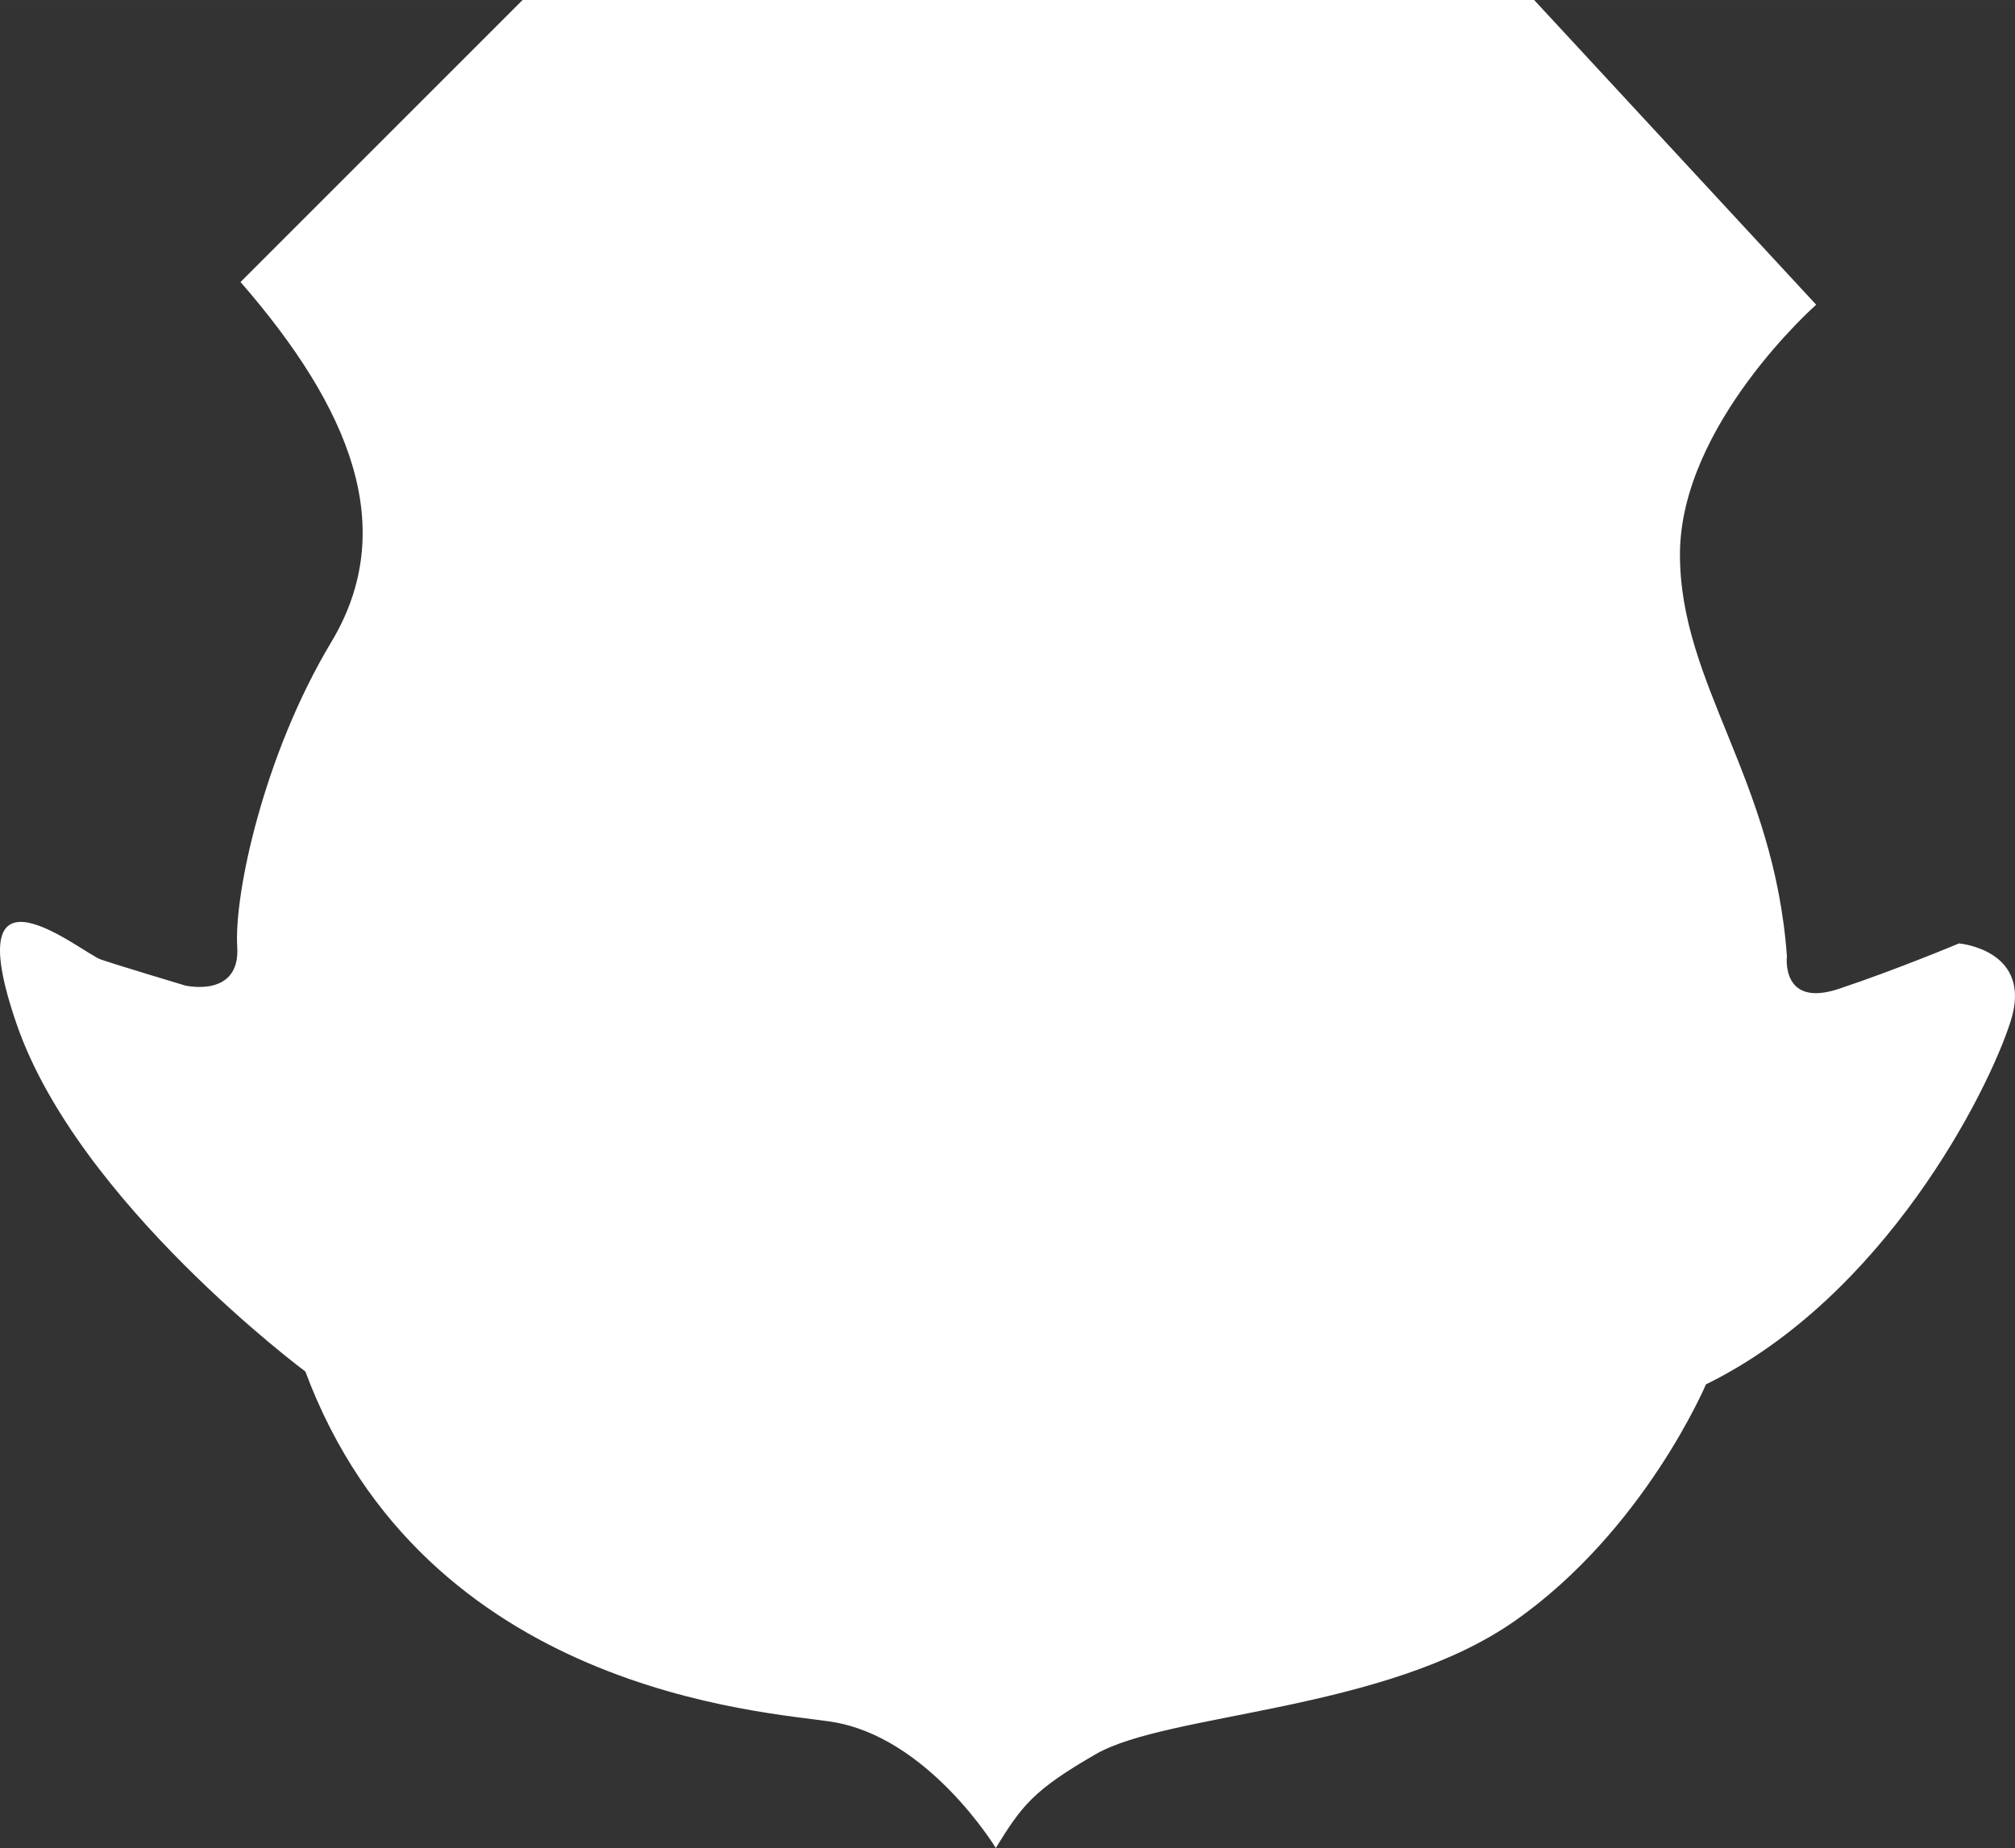 <svg xmlns="http://www.w3.org/2000/svg" width="2500" height="2293" viewBox="0 0 66.294 60.804"><rect x="0" y="0" width="66.294" height="60.804" fill="#333333" stroke="none"/><path d="M32.762 60.804s-2.232-3.681-5.436-4.158c-2.169-.333-13.338-.963-17.28-11.52 0 0-7.47-5.553-9.495-11.421-2.024-5.859 2.133-2.349 2.772-2.133.639.216 2.772.855 2.772.855s1.818.423 1.71-1.278.855-6.291 3.096-10.026c2.241-3.735.639-7.677-2.988-11.844L17.192 0h33.282l9.279 10.026s-4.482 3.951-4.482 8.217 3.096 7.362 3.519 13.221c0 0-.207 1.71 1.71 1.071s3.951-1.494 3.951-1.494 2.448.207 1.701 2.557c-.747 2.349-4.158 9.072-10.026 11.952 0 0-2.025 4.797-6.291 7.785-4.275 2.988-11.367 3.006-13.77 4.374-2.079 1.196-2.448 1.709-3.303 3.095z" fill="#ffffff"/><path d="M36.947 37.323h-7.902s-1.539.171-1.539-1.305c0-1.485.639-1.683.9-2.088.27-.405.54-1.341-.261-2.547-.81-1.206-1.944-1.269-2.781-1.269s-4.824 1.233-7.038 1.233-2.61-.369-3.618.773c-1.008 1.134-3.618 1.404-4.05.873-.441-.54-.27-1.611-.072-2.691.198-1.062 1.278-5.301 2.376-7.713 1.107-2.421 1.611-4.635 1.611-5.607 0-.981-.333-3.258-2.916-7.326l6.66-6.75h30.789l6.525 7.137s-2.961 3.33-2.961 7.758c0 4.437 3.33 8.622 3.33 15.516 0 0-2.835.369-3.573-.126s-1.106-1.602-3.447-1.602c-2.34 0-5.058-.639-5.922-1.008-.864-.359-3.114-.873-4.617.892-1.125 1.323-.567 2.331-.252 3.186.306.846.99 2.664-1.242 2.664zM32.726 57.186s-.729-1.521-3.447-2.583c-2.709-1.053-6.3-.963-9.846-2.898-3.546-1.935-5.013-4.788-5.337-5.472 0 0 4.095.738 5.526.963 0 0-.234 1.332 1.611 1.332h23.823s1.422.099 1.422-1.008c0 0 4.329-.279 5.391-.549 0 0-1.341 2.988-4.653 4.689-3.23 1.665-5.4 1.944-7.083 2.205-1.926.306-5.427.369-7.407 3.321z" fill="#fff"/><path d="M44.426 39.411v2.754c.828 0 .828 1.251 0 1.251v2.754c.828 0 .828 1.251 0 1.251H21.521c-.828 0-.828-1.251 0-1.251h.09v-2.754h-.09c-.828 0-.828-1.251 0-1.251h.09v-2.754h-.09c-.828 0-.828-1.251 0-1.251h22.905c.828 0 .828 1.251 0 1.251zM39.989 35.262s.126.369.864.063 1.782-2.34 1.782-2.952c0-.612.054-.972-.621-1.044-.567-.062-1.89.054-2.394.639-.342.396-.927 1.251.369 3.294zM26.525 35.262s-.117.369-.855.063-1.782-2.34-1.782-2.952c0-.612-.063-.98.612-1.044.675-.062 2.07-.081 2.394.432.351.549 1.215 1.044-.369 3.501zM44.048 37.161s.918-.306.054-.675c-.855-.369-2.394-.675-2.826-.18-.423.486.126.98.684.98.549.001 2.088-.125 2.088-.125zM22.475 37.161s-.927-.306-.063-.675 2.394-.675 2.826-.18c.432.486-.126.98-.675.98-.558.001-2.088-.125-2.088-.125zM47.486 35.325s-.189-.369-1.296-.675c-1.098-.315-2.943-1.044-3.312-.432s1.044 1.287 2.088 1.413c1.044.117 2.394.369 2.52-.306zM19.037 35.325s.18-.369 1.287-.675c1.107-.315 2.952-1.044 3.312-.432.369.612-1.044 1.287-2.088 1.413-1.044.117-2.394.369-2.511-.306zM49.691 33.174s.252-.495-.792-.495-4.428-.432-4.671-.063c-.243.369 2.277 1.233 3.744 1.233 1.476 0 1.602-.126 1.719-.675zM16.823 33.174s-.243-.495.801-.495 4.419-.432 4.662-.063c.252.369-2.268 1.233-3.744 1.233s-1.593-.126-1.719-.675zM48.404 45.702s1.233-.432.188-1.107c-1.044-.675-1.782-1.287-2.15-.549-.369.738-.307 1.719.432 1.719.729 0 1.53-.063 1.53-.063zM18.11 45.702s-1.225-.432-.18-1.107c1.044-.675 1.782-1.287 2.151-.549s.306 1.719-.432 1.719-1.539-.063-1.539-.063zM47.117 40.608s-.864-.675-1.17-.189c-.306.495.369 1.044.369 1.044s3.69 3.069 5.895 3.195c2.214.126 0-1.107-.369-1.107s-2.574-.981-4.725-2.943z" fill="#fff"/><path d="M19.406 40.608s.854-.675 1.161-.189c.306.495-.369 1.044-.369 1.044s-3.681 3.069-5.896 3.195c-2.214.126 0-1.107.369-1.107s2.584-.981 4.735-2.943zM56.576 43.002s1.593-.927 0-1.17c-1.602-.243-6.201-1.35-8.352-3.627 0 0-.882-.873-1.413-.423-.369.306.117.981.549 1.413.333.324 4.545 4.725 9.216 3.807zM9.947 43.002s-1.602-.927 0-1.17c1.593-.243 6.201-1.35 8.352-3.627 0 0 .873-.873 1.413-.423.369.306-.126.981-.558 1.413-.333.324-4.545 4.725-9.207 3.807z" fill="#fff"/><path d="M60.626 39.501s.981-1.476-.675-1.17c-1.656.306-7.119.063-9.639-1.656 0 0-1.413-.801-1.719-.243-.314.549-.252 1.161.738 1.593.981.432 7.488 4.671 11.295 1.476zM5.888 39.501s-.981-1.476.675-1.17c1.656.306 7.128.063 9.648-1.656 0 0 1.413-.801 1.719-.243.306.549.243 1.161-.738 1.593-.981.432-7.497 4.671-11.304 1.476z" fill="#fff"/><path d="M51.842 34.029s-1.35-.306-1.53.369c-.189.675-.126 1.413 1.413 1.845 1.53.432 8.838 3.069 12.159-1.845 0 0 .864-1.107.432-1.413-.432-.306-1.413.126-2.214.495s-5.22 1.539-10.26.549zM14.672 34.029s1.35-.306 1.539.369c.18.675.117 1.413-1.413 1.845-1.539.432-8.847 3.069-12.168-1.845 0 0-.855-1.107-.423-1.413.423-.306 1.413.126 2.205.495.801.369 5.22 1.539 10.26.549z" fill="#fff"/><path d="M23.24 39.042h2.835c.414 0 .747.342.747.756v1.755a.75.75 0 0 1-.747.747H23.24a.759.759 0 0 1-.756-.747v-1.755a.76.76 0 0 1 .756-.756zM23.24 43.344h2.835a.75.75 0 0 1 .747.747v1.755a.753.753 0 0 1-.747.756H23.24a.76.76 0 0 1-.756-.756v-1.755c0-.405.342-.747.756-.747zM39.836 39.042h2.835a.76.76 0 0 1 .756.756v1.755a.759.759 0 0 1-.756.747h-2.835a.75.75 0 0 1-.747-.747v-1.755c0-.414.333-.756.747-.756zM39.836 43.344h2.835c.414 0 .756.342.756.747v1.755a.76.76 0 0 1-.756.756h-2.835a.753.753 0 0 1-.747-.756v-1.755a.75.75 0 0 1 .747-.747zM34.301 39.042h2.835a.76.76 0 0 1 .756.756v1.755a.759.759 0 0 1-.756.747h-2.835a.759.759 0 0 1-.756-.747v-1.755a.76.76 0 0 1 .756-.756zM34.301 43.344h2.835c.414 0 .756.342.756.747v1.755a.76.76 0 0 1-.756.756h-2.835a.76.76 0 0 1-.756-.756v-1.755c0-.405.342-.747.756-.747zM28.775 39.042h2.835a.76.76 0 0 1 .756.756v1.755a.759.759 0 0 1-.756.747h-2.835a.759.759 0 0 1-.756-.747v-1.755a.76.76 0 0 1 .756-.756zM28.775 43.344h2.835c.414 0 .756.342.756.747v1.755a.76.76 0 0 1-.756.756h-2.835a.76.76 0 0 1-.756-.756v-1.755c0-.405.342-.747.756-.747z" fill="#ffffff"/><path d="M23.861 40.131h1.584c.162 0 .297.135.297.288v.504a.292.292 0 0 1-.297.288h-1.584a.284.284 0 0 1-.288-.288v-.504a.29.29 0 0 1 .288-.288zM23.861 44.433h1.584c.162 0 .297.126.297.288v.504a.298.298 0 0 1-.297.288h-1.584a.29.29 0 0 1-.288-.288v-.504c0-.162.126-.288.288-.288zM40.466 40.131h1.584a.29.29 0 0 1 .288.288v.504a.284.284 0 0 1-.288.288h-1.584a.292.292 0 0 1-.297-.288v-.504c0-.153.135-.288.297-.288zM40.466 44.433h1.584c.162 0 .288.126.288.288v.504a.29.29 0 0 1-.288.288h-1.584a.298.298 0 0 1-.297-.288v-.504c0-.162.135-.288.297-.288zM34.931 40.131h1.584c.153 0 .288.135.288.288v.504a.29.29 0 0 1-.288.288h-1.584a.292.292 0 0 1-.297-.288v-.504c0-.153.135-.288.297-.288zM34.931 44.433h1.584a.29.29 0 0 1 .288.288v.504a.296.296 0 0 1-.288.288h-1.584a.298.298 0 0 1-.297-.288v-.504c0-.162.135-.288.297-.288zM29.396 40.131h1.593c.153 0 .288.135.288.288v.504a.29.29 0 0 1-.288.288h-1.593a.29.29 0 0 1-.288-.288v-.504c0-.153.135-.288.288-.288zM29.396 44.433h1.593a.29.29 0 0 1 .288.288v.504a.296.296 0 0 1-.288.288h-1.593a.296.296 0 0 1-.288-.288v-.504a.29.29 0 0 1 .288-.288z" fill="#fff"/><path d="M35.246 27.864H24.887V7.722h9.702s7.668-.45 7.668 5.076c0 0-.072 2.844-2.016 4.095 0 0 2.772 1.386 2.772 4.752 0 3.357-2.16 6.219-7.767 6.219z" fill="#ffffff"/><path d="M35.651 23.031h-4.536v-9.324s-.306-1.332 1.593-1.332h1.89s2.061-.045 2.061 1.602c0 1.638-1.602 1.593-1.998 1.593h-1.296s-.747-.153-.747.729v2.322s-.117.685.774.685h1.665s2.133-.063 2.214 1.971c.036.953-.828 1.754-1.62 1.754z" fill="#fff"/></svg>